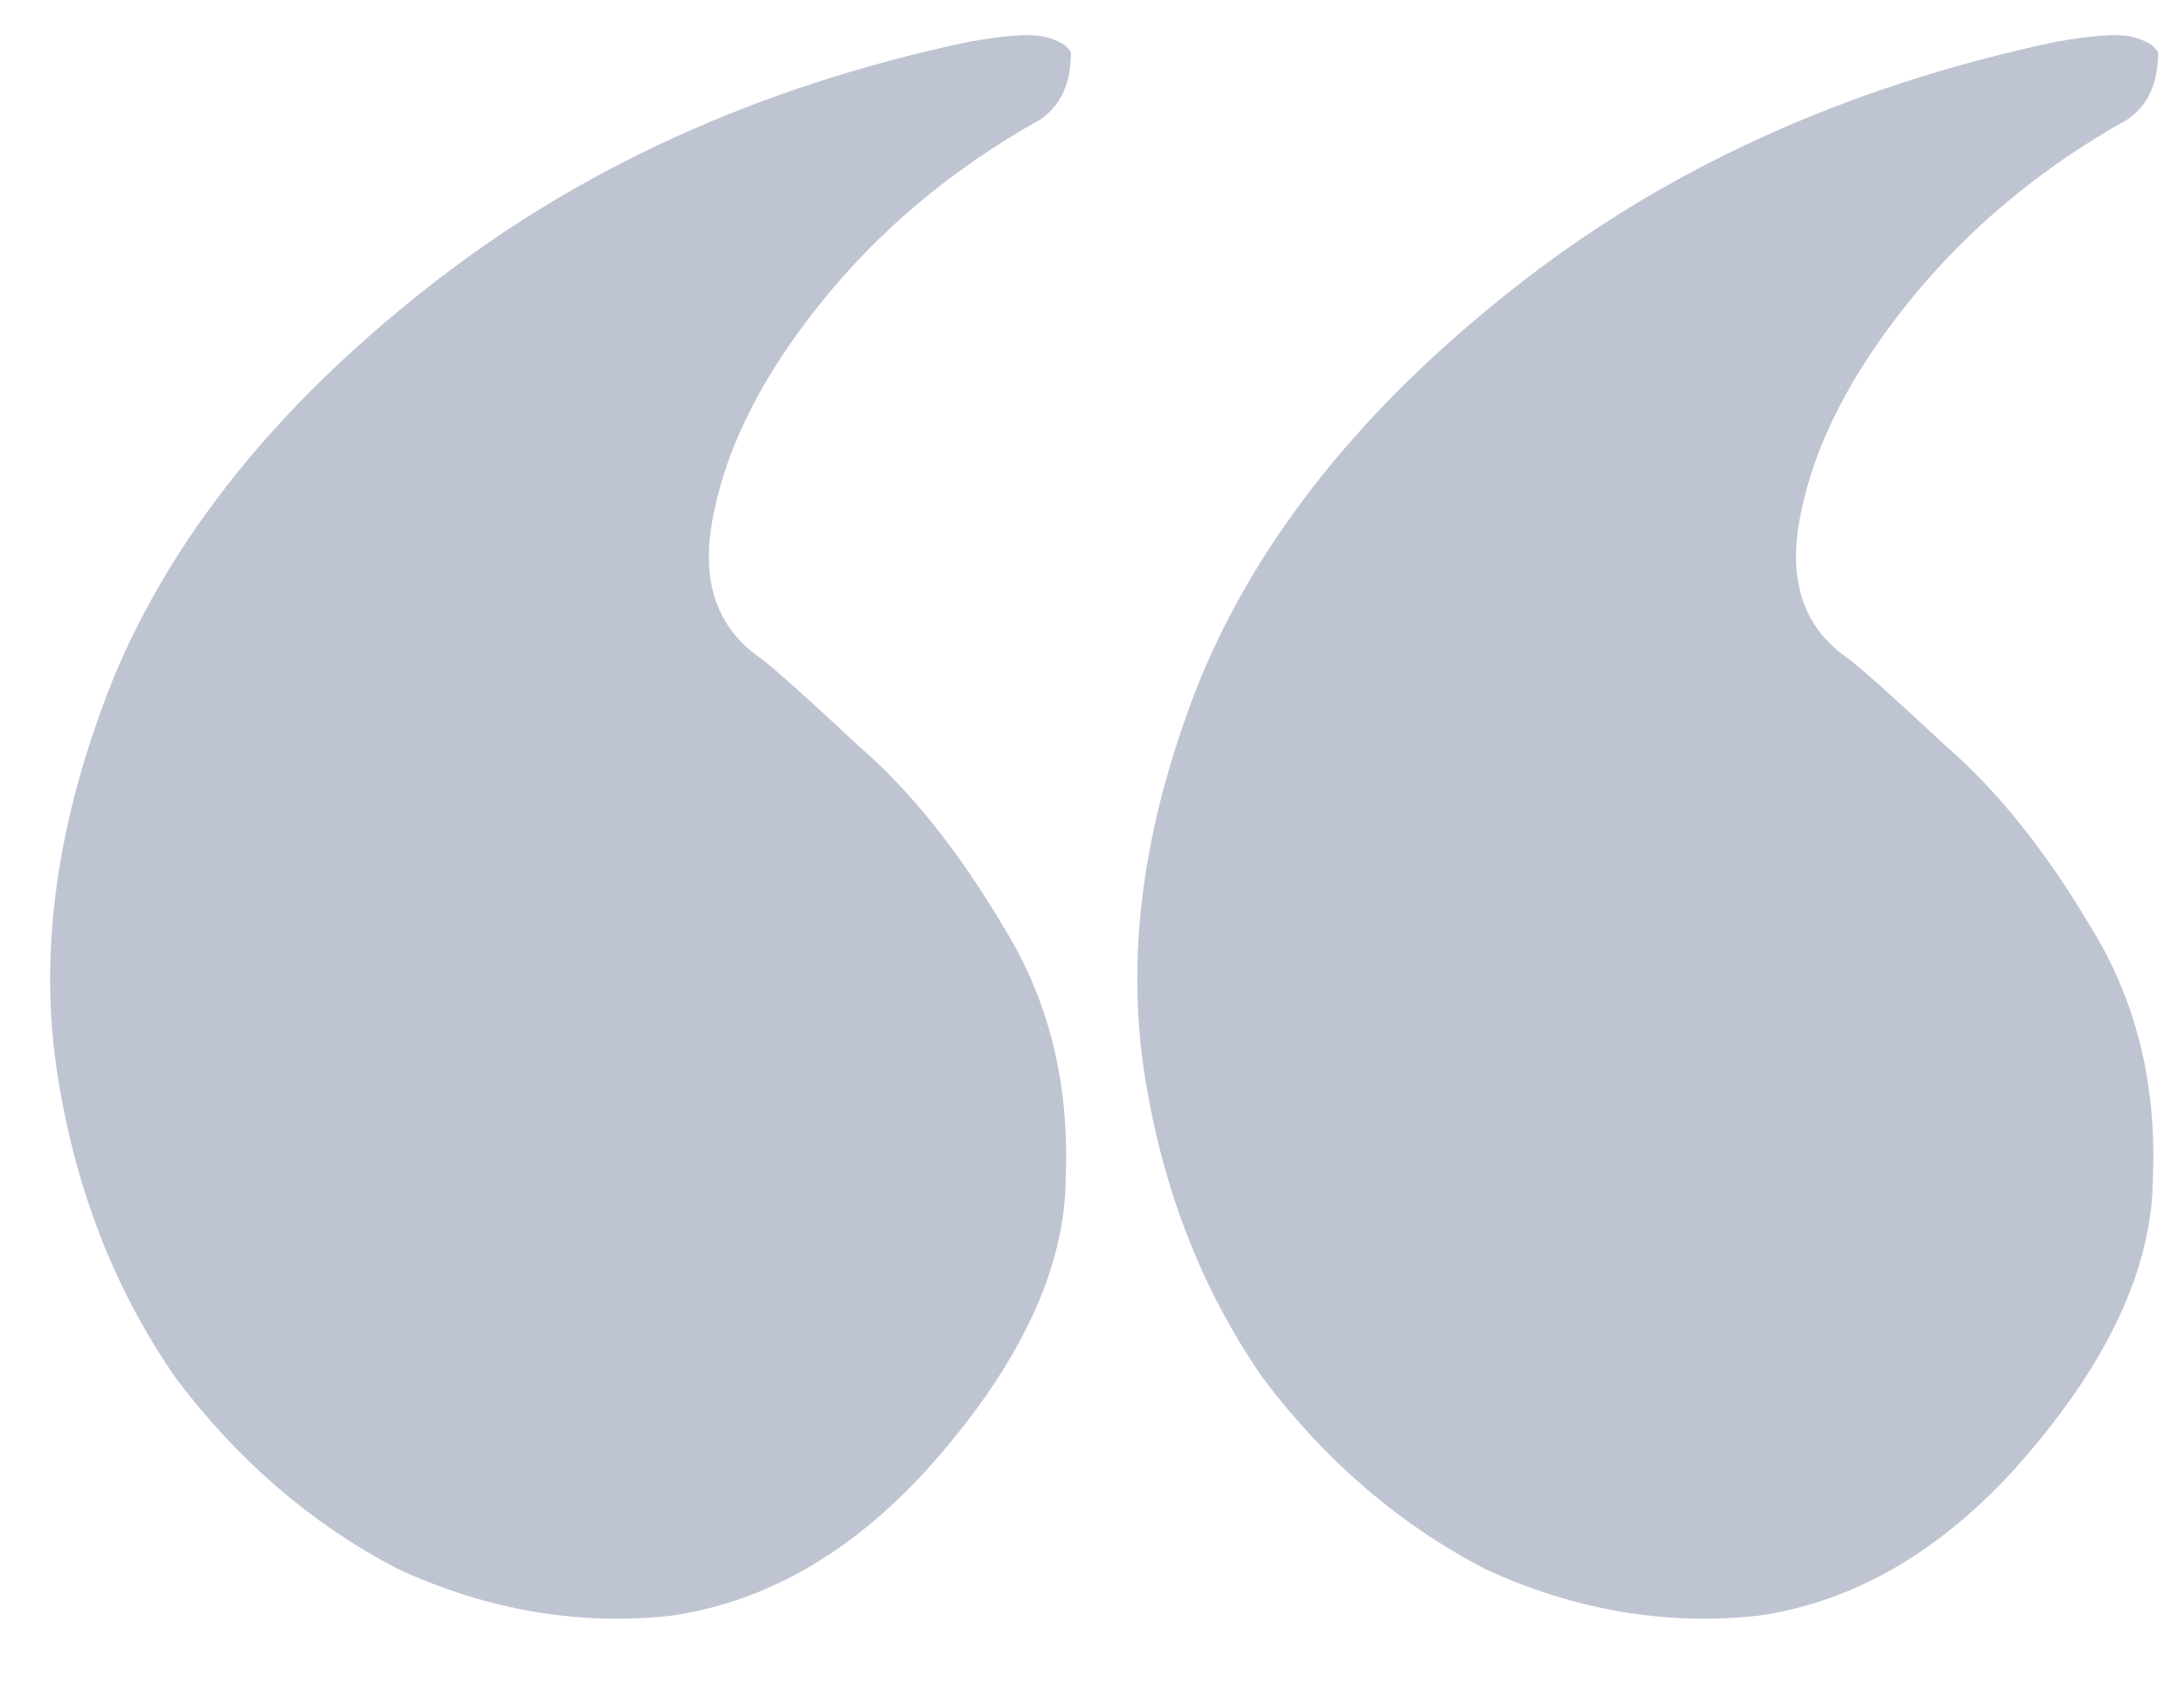 <svg width="27" height="21" viewBox="0 0 27 21" fill="none" xmlns="http://www.w3.org/2000/svg">
<path d="M11.448 18.184C10.509 19.208 9.464 19.805 8.312 19.976C7.16 20.104 6.029 19.912 4.92 19.4C3.853 18.845 2.936 18.056 2.168 17.032C1.4 15.923 0.909 14.643 0.696 13.192C0.483 11.699 0.717 10.099 1.4 8.392C2.125 6.643 3.405 5.043 5.24 3.592C7.117 2.099 9.357 1.075 11.96 0.52C12.429 0.435 12.749 0.413 12.92 0.456C13.091 0.499 13.197 0.563 13.24 0.648C13.24 1.032 13.112 1.309 12.856 1.48C11.789 2.077 10.893 2.824 10.168 3.72C9.443 4.616 8.995 5.491 8.824 6.344C8.653 7.155 8.845 7.752 9.4 8.136C9.571 8.264 9.976 8.627 10.616 9.224C11.256 9.779 11.853 10.525 12.408 11.464C12.963 12.36 13.219 13.384 13.176 14.536C13.176 15.688 12.6 16.904 11.448 18.184ZM24.888 18.184C23.949 19.208 22.904 19.805 21.752 19.976C20.6 20.104 19.469 19.912 18.36 19.4C17.293 18.845 16.376 18.056 15.608 17.032C14.84 15.923 14.349 14.643 14.136 13.192C13.923 11.699 14.157 10.099 14.84 8.392C15.565 6.643 16.845 5.043 18.68 3.592C20.557 2.099 22.797 1.075 25.4 0.52C25.869 0.435 26.189 0.413 26.36 0.456C26.531 0.499 26.637 0.563 26.68 0.648C26.68 1.032 26.552 1.309 26.296 1.48C25.229 2.077 24.333 2.824 23.608 3.72C22.883 4.616 22.435 5.491 22.264 6.344C22.093 7.155 22.285 7.752 22.84 8.136C23.011 8.264 23.416 8.627 24.056 9.224C24.696 9.779 25.293 10.525 25.848 11.464C26.403 12.36 26.659 13.384 26.616 14.536C26.616 15.688 26.04 16.904 24.888 18.184Z" fill="#1A2E62" fill-opacity="0.28"/>
</svg>
